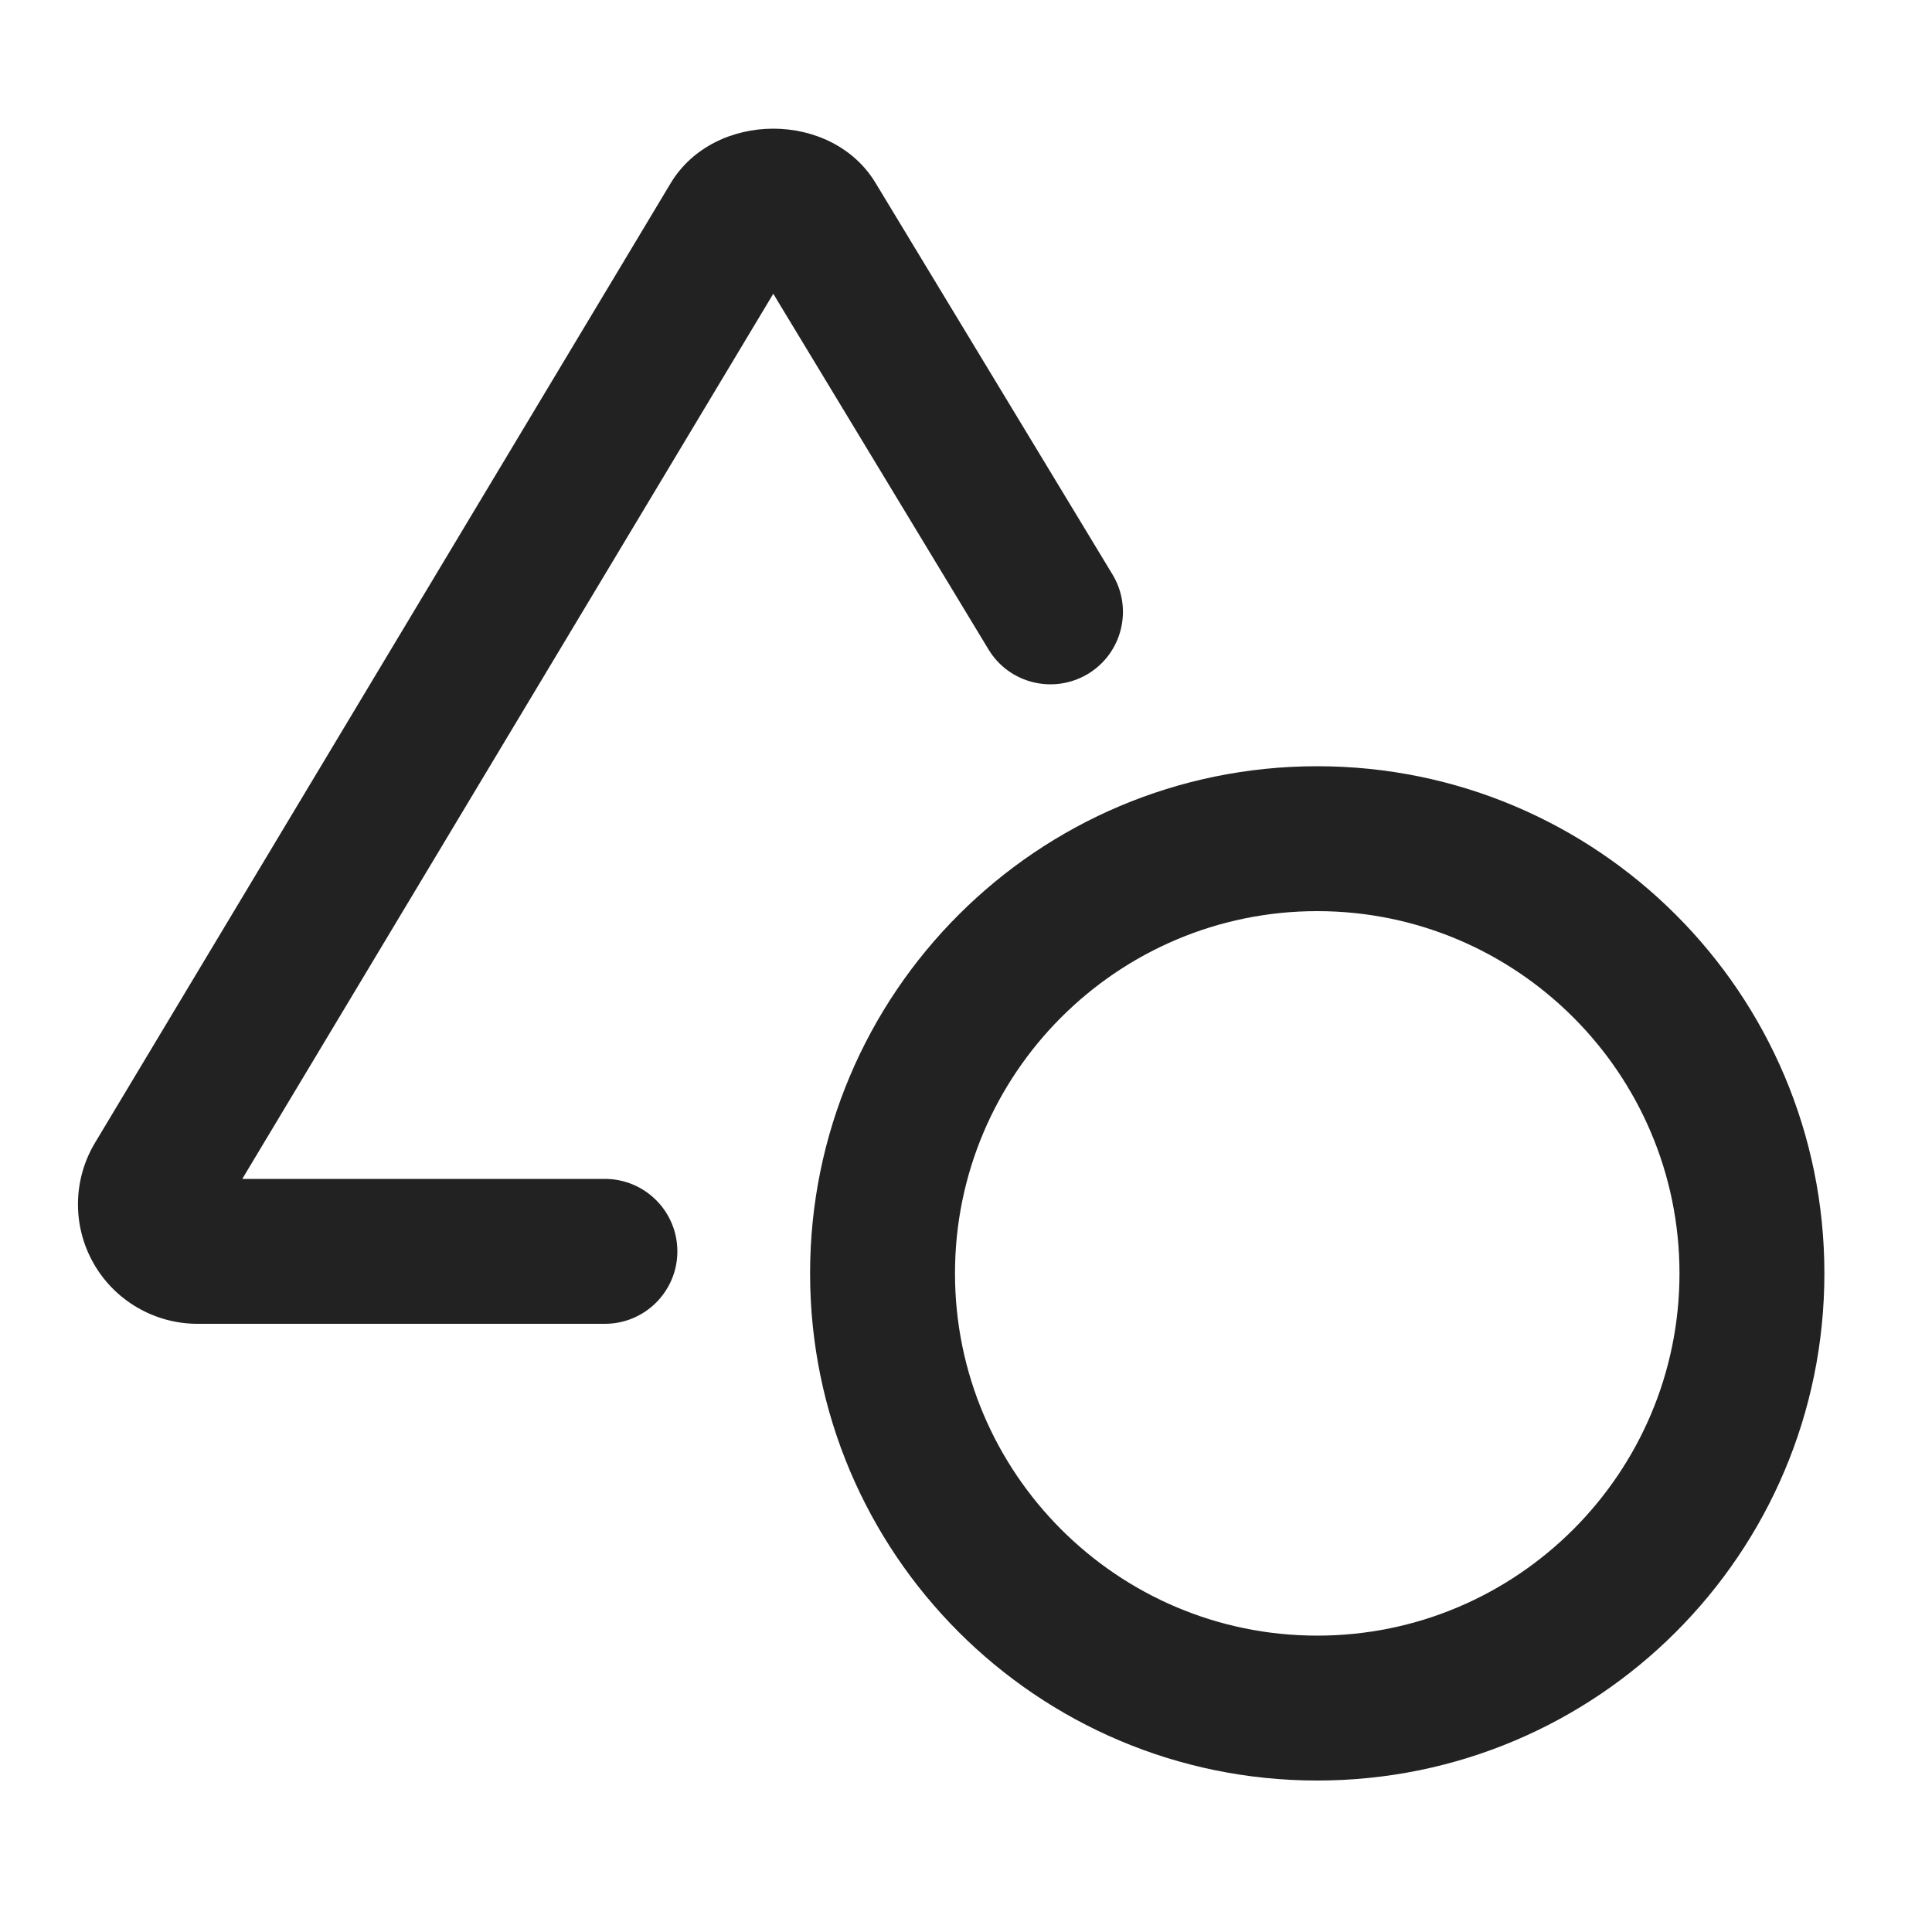 <?xml version="1.0" encoding="UTF-8"?>
<svg xmlns="http://www.w3.org/2000/svg" width="20" height="20" viewBox="0 0 20 20">
  <path d="M6.262,13.704H2.044c-.444,0-.857-.24-1.076-.627-.22-.388-.214-.864.015-1.246L6.943,1.896c.453-.752,1.671-.752,2.122,0l2.451,4.05c.215.354.101.816-.253,1.03-.357.214-.817.1-1.03-.253l-2.228-3.682L2.508,12.204h3.754c.414,0,.75.336.75.75s-.336.75-.75.75ZM7.781,2.671l.001.001-.001-.001Z" fill="#222"/>
  <path d="M13.636,9.432c2.068,0,3.75,1.682,3.75,3.75s-1.682,3.75-3.75,3.75-3.75-1.682-3.75-3.75,1.682-3.75,3.75-3.75M13.636,7.932c-2.9,0-5.25,2.351-5.25,5.25s2.35,5.25,5.25,5.25,5.25-2.35,5.25-5.25-2.351-5.25-5.25-5.25h0Z" fill="#222"/>
</svg>